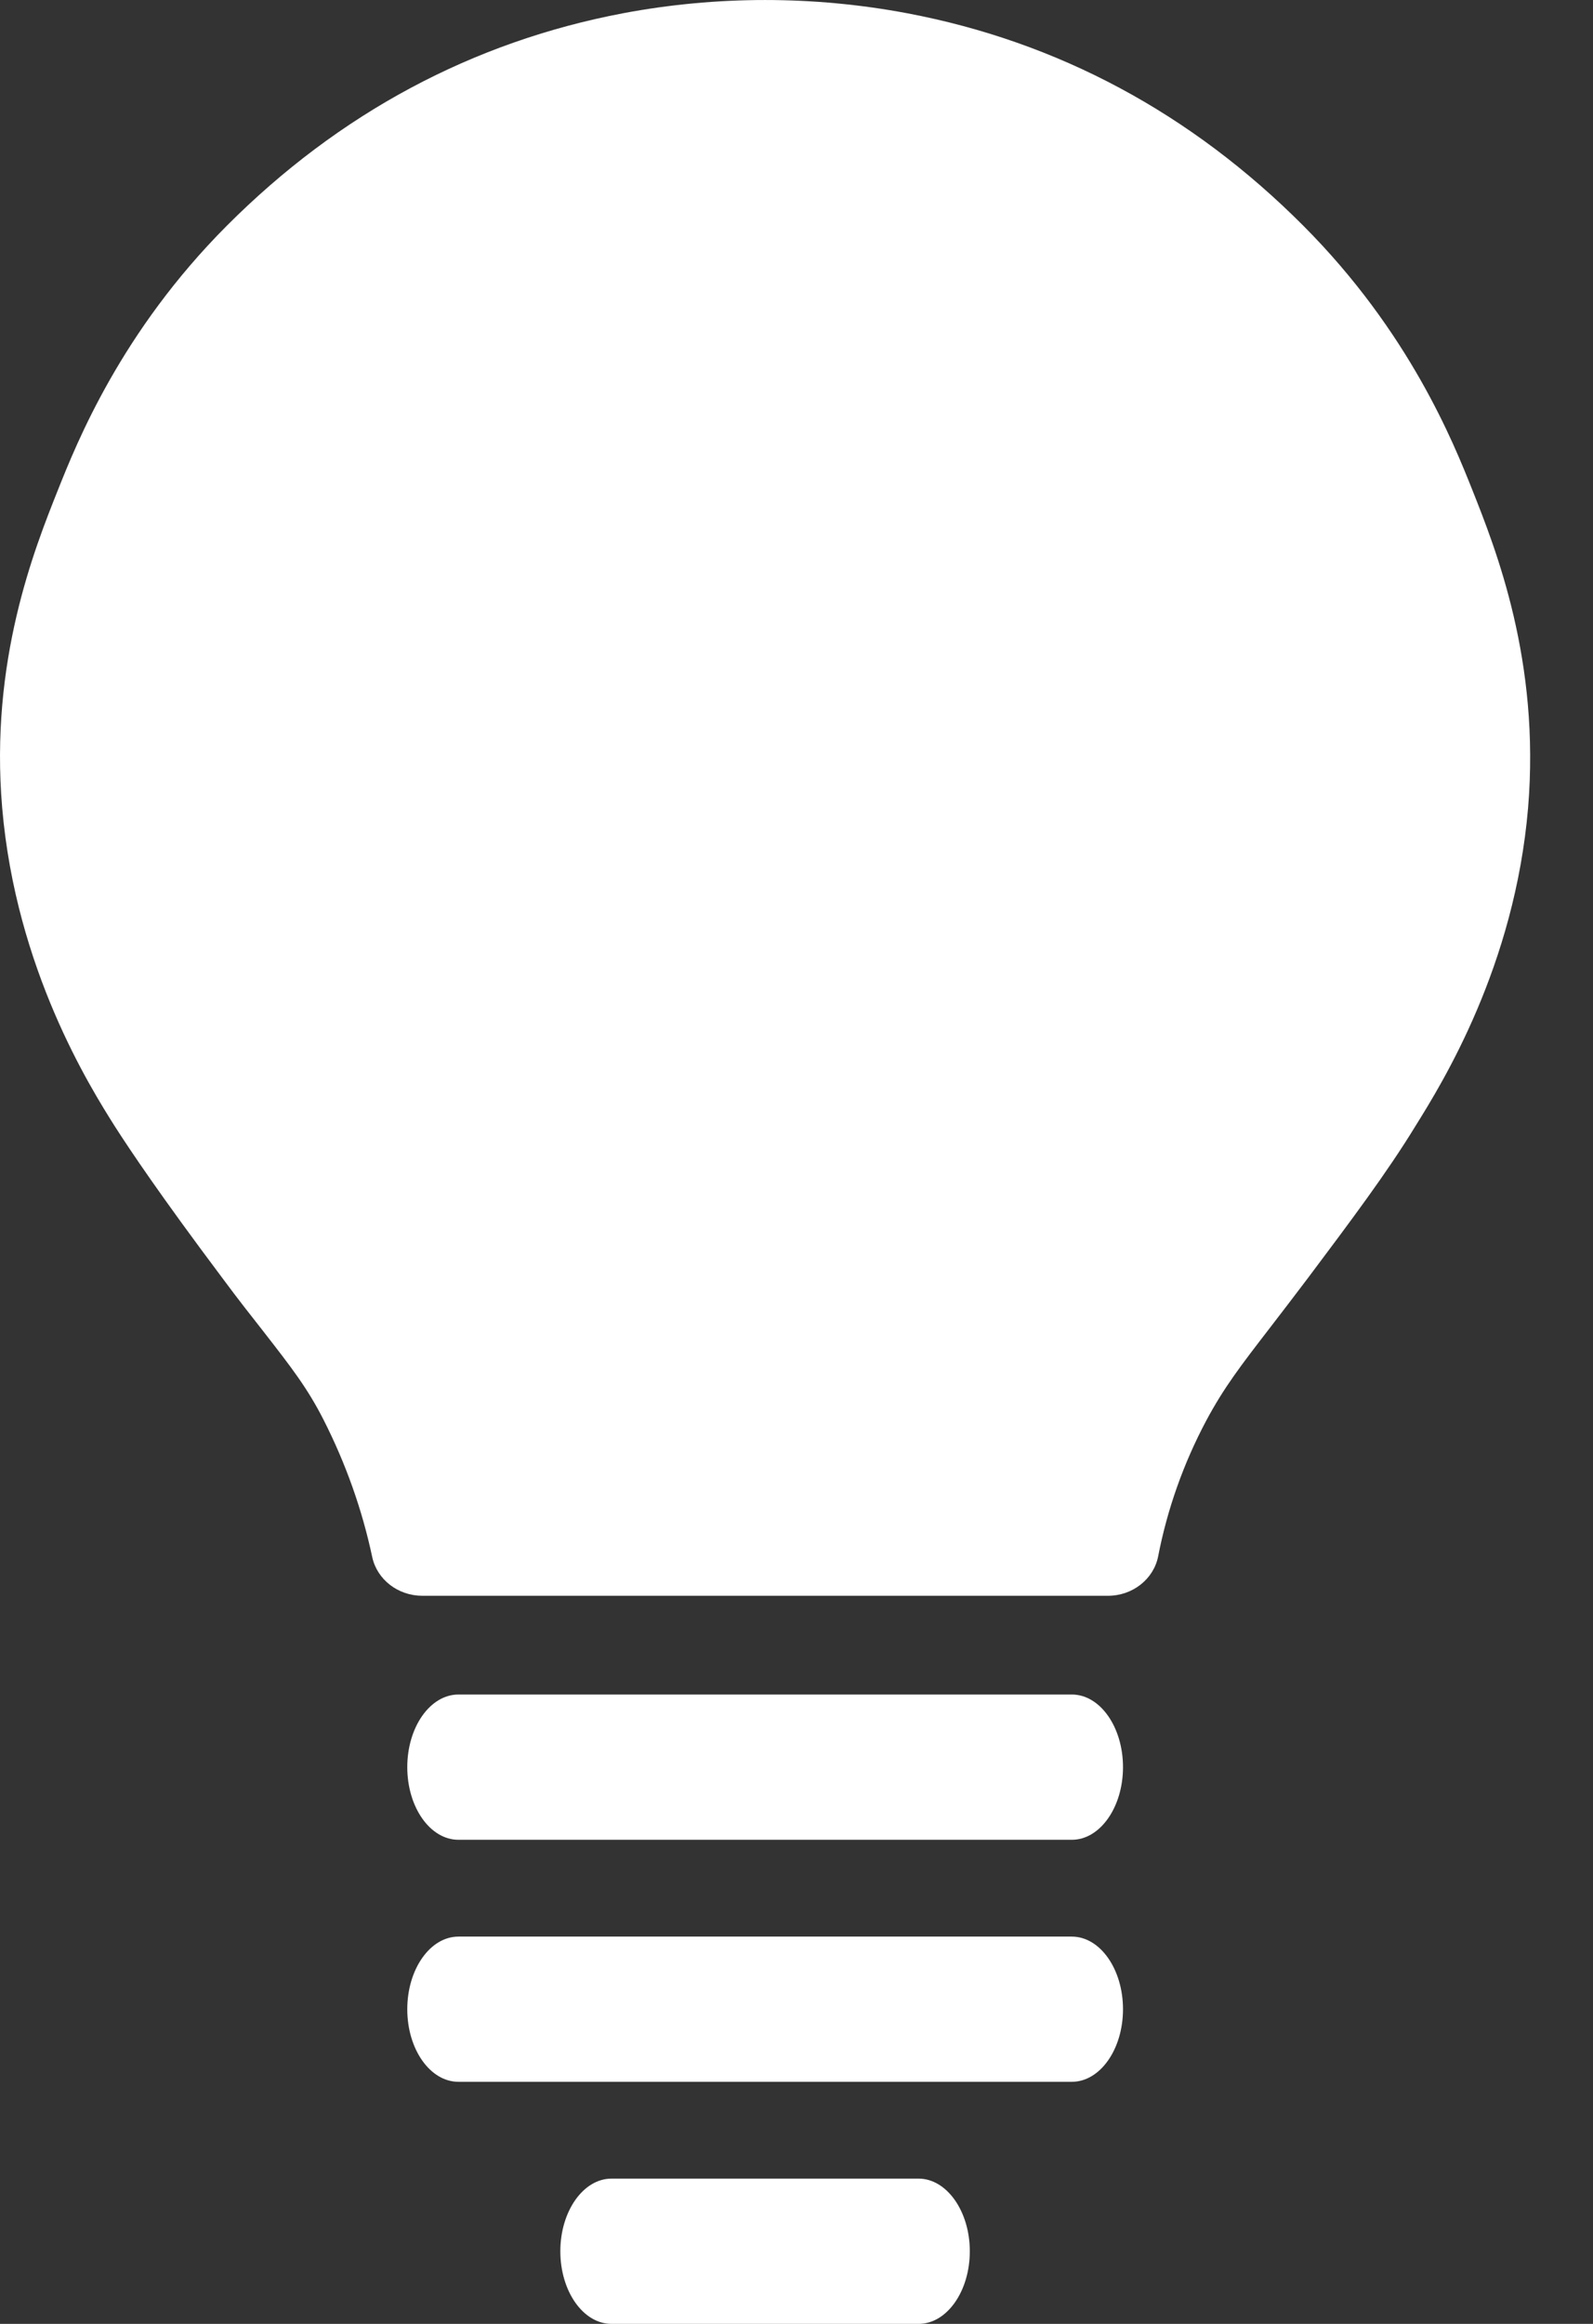 <svg width="24" height="35" viewBox="0 0 24 35" fill="none" xmlns="http://www.w3.org/2000/svg">
<rect x="0" y="0" width="24" height="35" fill="#333333" stroke="none"/>
<path d="M16.148 25.521H6.907C6.481 25.521 6.136 26.011 6.136 26.615C6.136 27.218 6.48 27.709 6.907 27.709H16.148C16.574 27.709 16.919 27.218 16.919 26.615C16.919 26.011 16.574 25.521 16.148 25.521Z" fill="white"/>
<path d="M16.148 29.167H6.907C6.481 29.167 6.136 29.657 6.136 30.261C6.136 30.864 6.48 31.354 6.907 31.354H16.148C16.574 31.354 16.919 30.864 16.919 30.261C16.919 29.657 16.574 29.167 16.148 29.167Z" fill="white"/>
<path d="M13.839 32.812H9.213C8.788 32.812 8.442 33.303 8.442 33.906C8.442 34.51 8.787 35 9.213 35H13.839C14.265 35 14.611 34.51 14.611 33.906C14.611 33.303 14.263 32.812 13.839 32.812Z" fill="white"/>
<path d="M22.18 7.374C21.897 6.665 21.235 5.003 19.635 3.399C17.948 1.707 15.939 0.628 13.664 0.199C12.253 -0.066 10.801 -0.066 9.39 0.199C7.119 0.629 5.109 1.705 3.419 3.398C1.825 4.995 1.159 6.662 0.875 7.374C0.515 8.277 -0.156 9.958 0.033 12.168C0.241 14.601 1.361 16.378 1.729 16.962C1.96 17.323 2.423 18.013 3.352 19.251C3.583 19.564 3.786 19.82 3.96 20.042C4.391 20.596 4.63 20.902 4.875 21.384C5.209 22.041 5.456 22.736 5.608 23.451C5.681 23.79 5.997 24.034 6.363 24.034H16.692C17.064 24.034 17.382 23.783 17.449 23.438C17.587 22.728 17.83 22.041 18.173 21.396C18.442 20.894 18.689 20.574 19.139 19.99C19.301 19.779 19.486 19.539 19.707 19.246C20.346 18.394 20.899 17.658 21.326 16.958C21.735 16.302 22.82 14.552 23.022 12.167C23.206 9.953 22.538 8.276 22.18 7.374Z" fill="white"/>
</svg>
